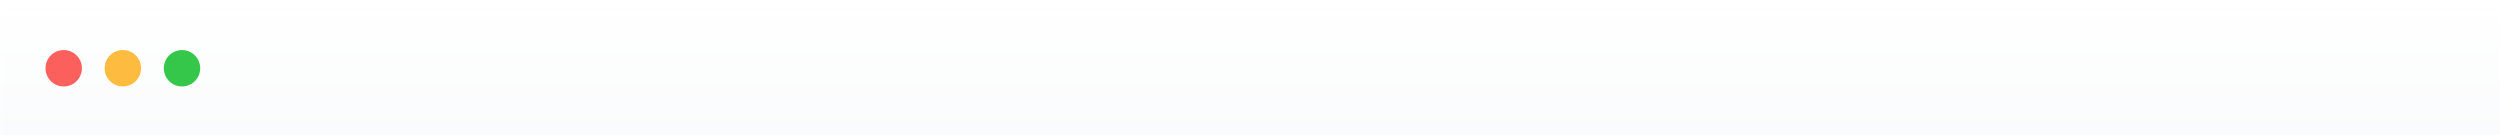 <svg width="960" height="52" viewBox="0 0 960 52" fill="none" xmlns="http://www.w3.org/2000/svg">
<g clip-path="url(#clip0)">
<g clip-path="url(#clip1)">
<g filter="url(#filter0_d)">
<path d="M0 53H960V584.264C960 589.089 956.089 593 951.264 593H8.736C3.911 593 0 589.089 0 584.264V53Z" fill="#F4F6F9"/>
</g>
<mask id="mask0" mask-type="alpha" maskUnits="userSpaceOnUse" x="0" y="0" width="960" height="53">
<path d="M0 8.727C0 3.907 3.907 0 8.727 0H951.273C956.093 0 960 3.907 960 8.727V53H0V8.727Z" fill="white"/>
</mask>
<g mask="url(#mask0)">
<g filter="url(#filter1_d)">
<rect width="960" height="52.418" fill="url(#paint0_linear)"/>
</g>
<path fill-rule="evenodd" clip-rule="evenodd" d="M69.891 33.198C73.751 33.198 76.88 30.069 76.88 26.209C76.88 22.349 73.751 19.22 69.891 19.22C66.031 19.22 62.902 22.349 62.902 26.209C62.902 30.069 66.031 33.198 69.891 33.198Z" fill="#34C749"/>
<path fill-rule="evenodd" clip-rule="evenodd" d="M47.176 33.198C51.036 33.198 54.165 30.069 54.165 26.209C54.165 22.349 51.036 19.22 47.176 19.22C43.316 19.22 40.187 22.349 40.187 26.209C40.187 30.069 43.316 33.198 47.176 33.198Z" fill="#FDBC40"/>
<path fill-rule="evenodd" clip-rule="evenodd" d="M24.462 33.198C28.322 33.198 31.451 30.069 31.451 26.209C31.451 22.349 28.322 19.22 24.462 19.22C20.602 19.22 17.473 22.349 17.473 26.209C17.473 30.069 20.602 33.198 24.462 33.198Z" fill="#FC605C"/>
</g>
</g>
</g>
<defs>
<filter id="filter0_d" x="-12.231" y="40.769" width="984.462" height="564.462" filterUnits="userSpaceOnUse" color-interpolation-filters="sRGB">
<feFlood flood-opacity="0" result="BackgroundImageFix"/>
<feColorMatrix in="SourceAlpha" type="matrix" values="0 0 0 0 0 0 0 0 0 0 0 0 0 0 0 0 0 0 127 0"/>
<feOffset/>
<feGaussianBlur stdDeviation="6.115"/>
<feColorMatrix type="matrix" values="0 0 0 0 0 0 0 0 0 0 0 0 0 0 0 0 0 0 0.2 0"/>
<feBlend mode="normal" in2="BackgroundImageFix" result="effect1_dropShadow"/>
<feBlend mode="normal" in="SourceGraphic" in2="effect1_dropShadow" result="shape"/>
</filter>
<filter id="filter1_d" x="-4" y="-4" width="968" height="60.418" filterUnits="userSpaceOnUse" color-interpolation-filters="sRGB">
<feFlood flood-opacity="0" result="BackgroundImageFix"/>
<feColorMatrix in="SourceAlpha" type="matrix" values="0 0 0 0 0 0 0 0 0 0 0 0 0 0 0 0 0 0 127 0"/>
<feOffset/>
<feGaussianBlur stdDeviation="2"/>
<feColorMatrix type="matrix" values="0 0 0 0 0 0 0 0 0 0 0 0 0 0 0 0 0 0 0.15 0"/>
<feBlend mode="normal" in2="BackgroundImageFix" result="effect1_dropShadow"/>
<feBlend mode="normal" in="SourceGraphic" in2="effect1_dropShadow" result="shape"/>
</filter>
<linearGradient id="paint0_linear" x1="0" y1="0" x2="0" y2="52.418" gradientUnits="userSpaceOnUse">
<stop stop-color="white"/>
<stop offset="1" stop-color="#FAFBFC"/>
</linearGradient>
<clipPath id="clip0">
<path d="M0 10C0 4.477 4.477 0 10 0H950C955.523 0 960 4.477 960 10V52H0V10Z" fill="white"/>
</clipPath>
<clipPath id="clip1">
<rect width="961" height="593" fill="white"/>
</clipPath>
</defs>
</svg>
